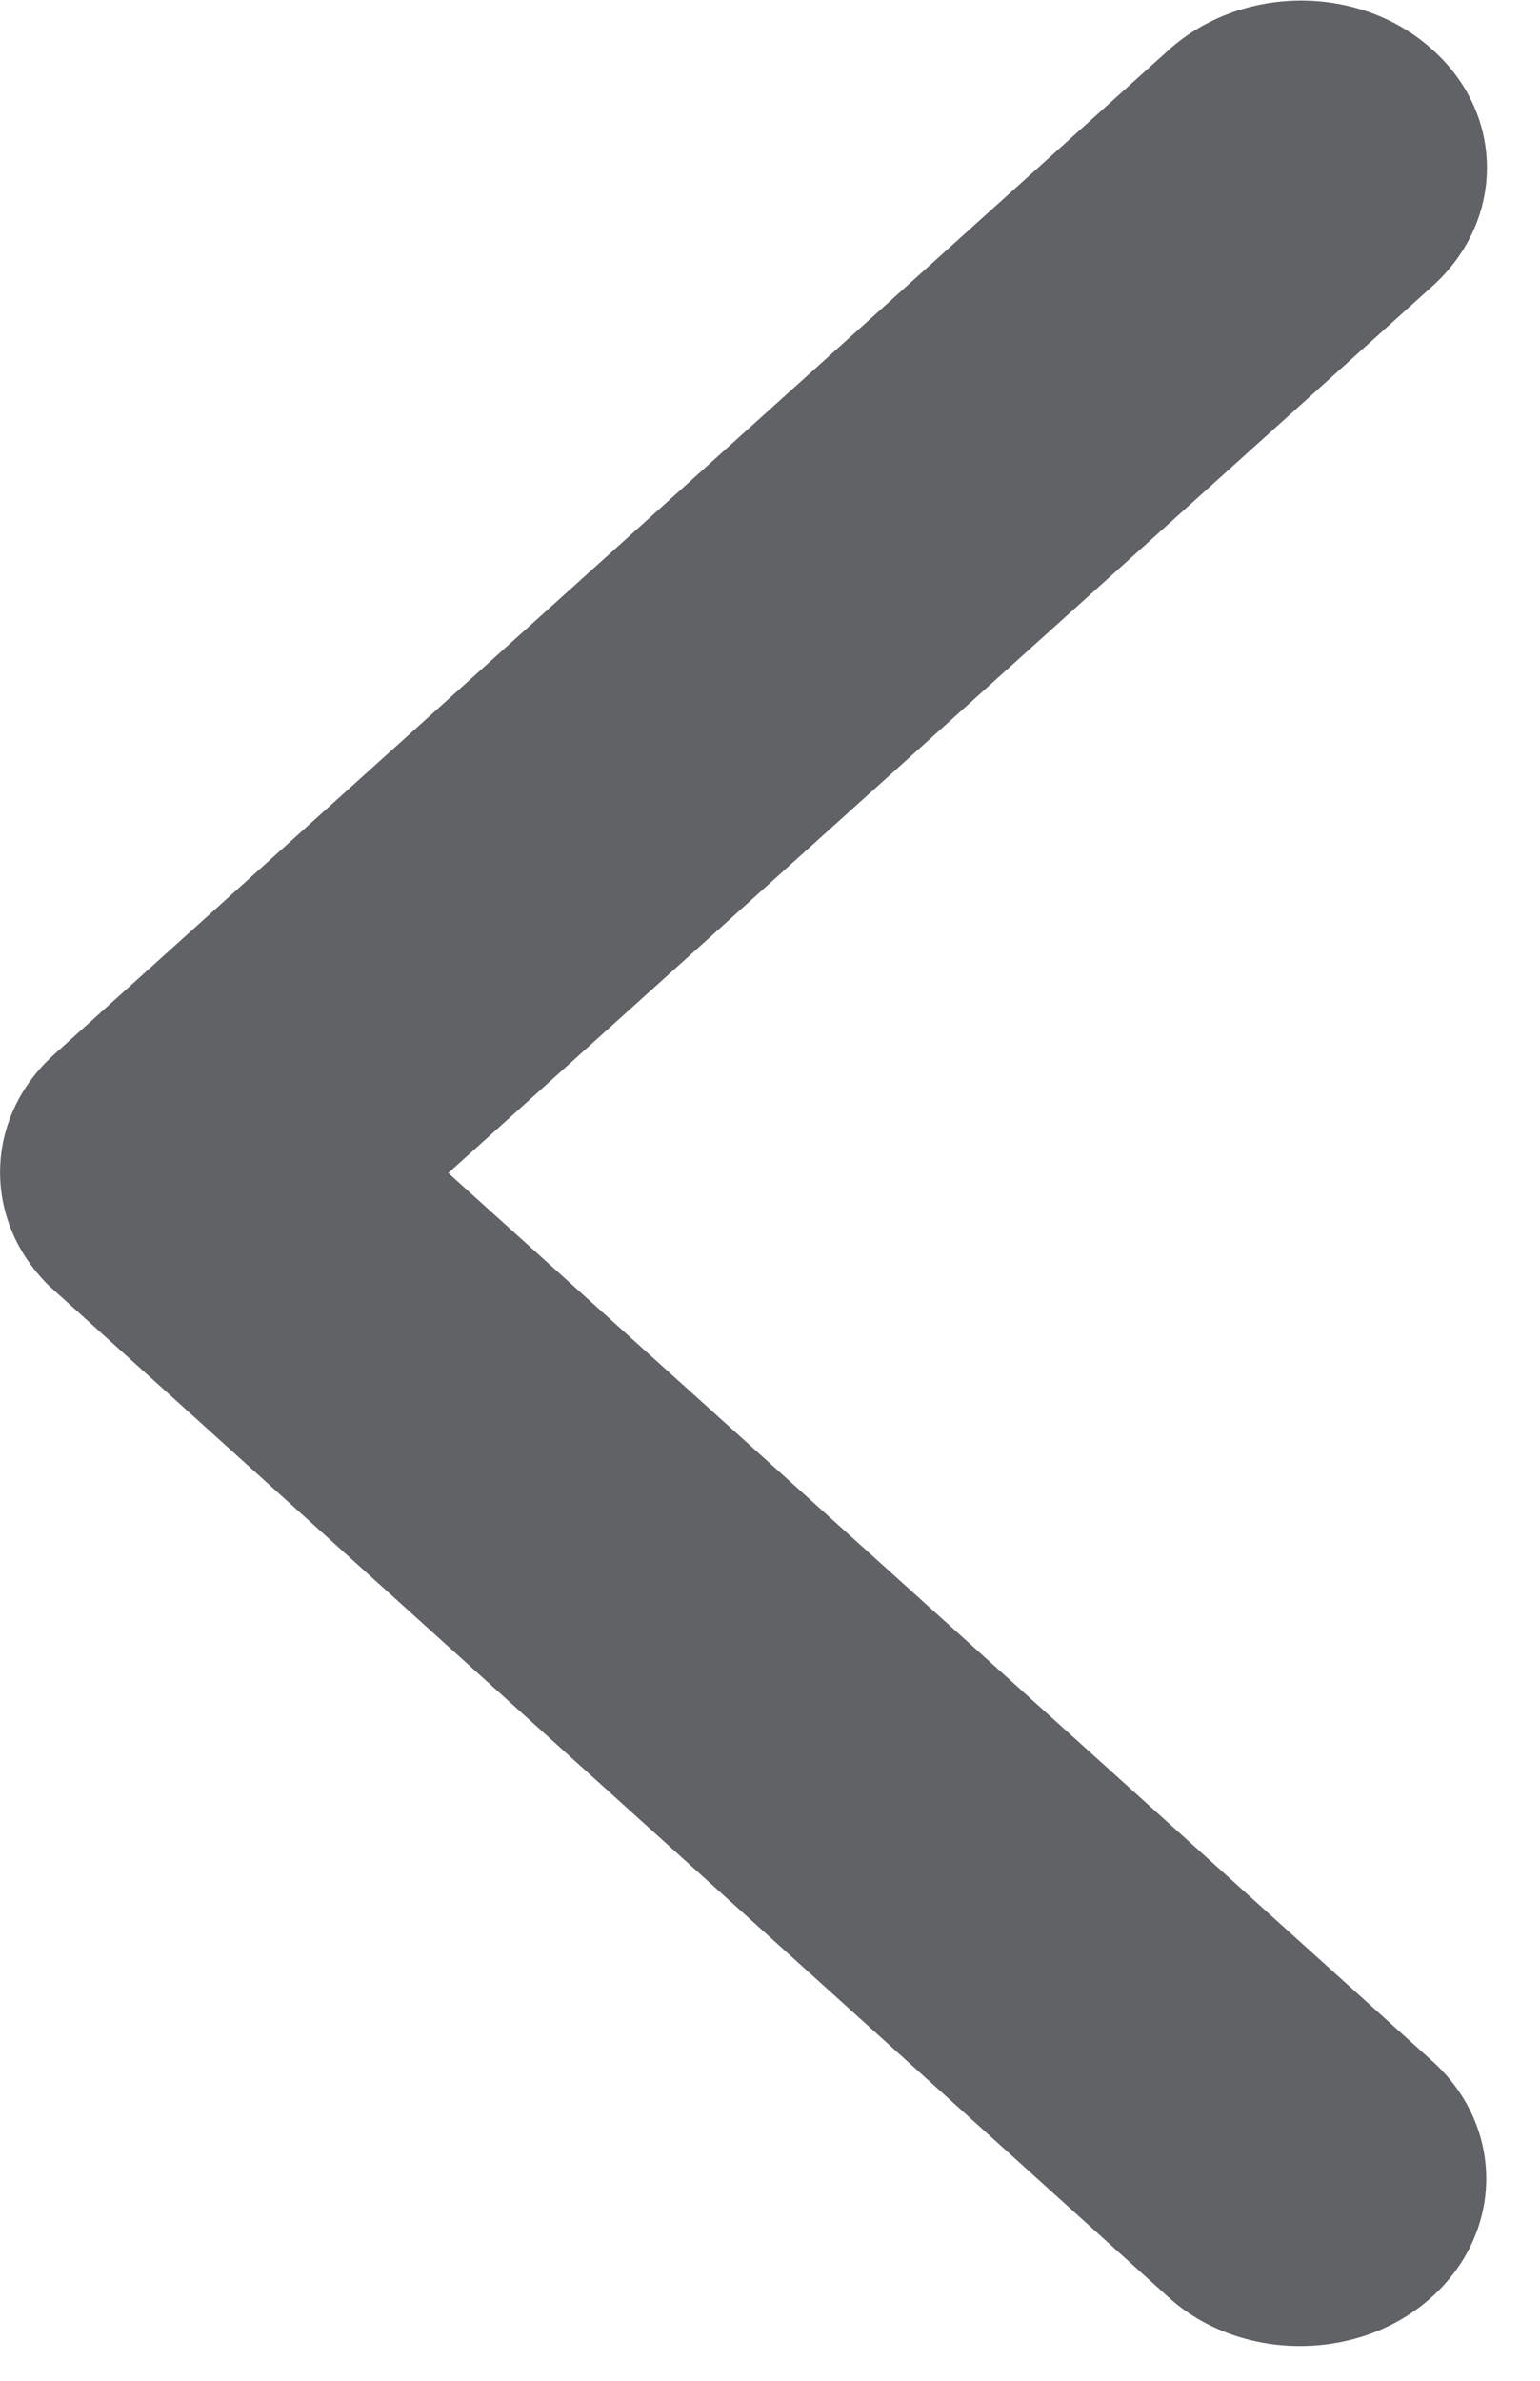 ﻿<?xml version="1.0" encoding="utf-8"?>
<svg version="1.1" xmlns:xlink="http://www.w3.org/1999/xlink" width="11px" height="17px" xmlns="http://www.w3.org/2000/svg">
  <g transform="matrix(1 0 0 1 -378 -316 )">
    <path d="M 10.226 14.713  L 3.202 8.376  L 10.231 2.044  C 10.751 1.576  10.751 0.818  10.231 0.354  C 9.712 -0.115  8.871 -0.11  8.351 0.354  L 0.387 7.529  C -0.116 7.982  -0.127 8.71  0.348 9.179  L 8.346 16.403  C 8.605 16.638  8.948 16.752  9.286 16.752  C 9.623 16.752  9.966 16.638  10.226 16.403  C 10.746 15.935  10.746 15.177  10.226 14.713  Z " fill-rule="nonzero" fill="#606266" stroke="none" transform="matrix(1 0 0 1 378 316 )" />
  </g>
</svg>